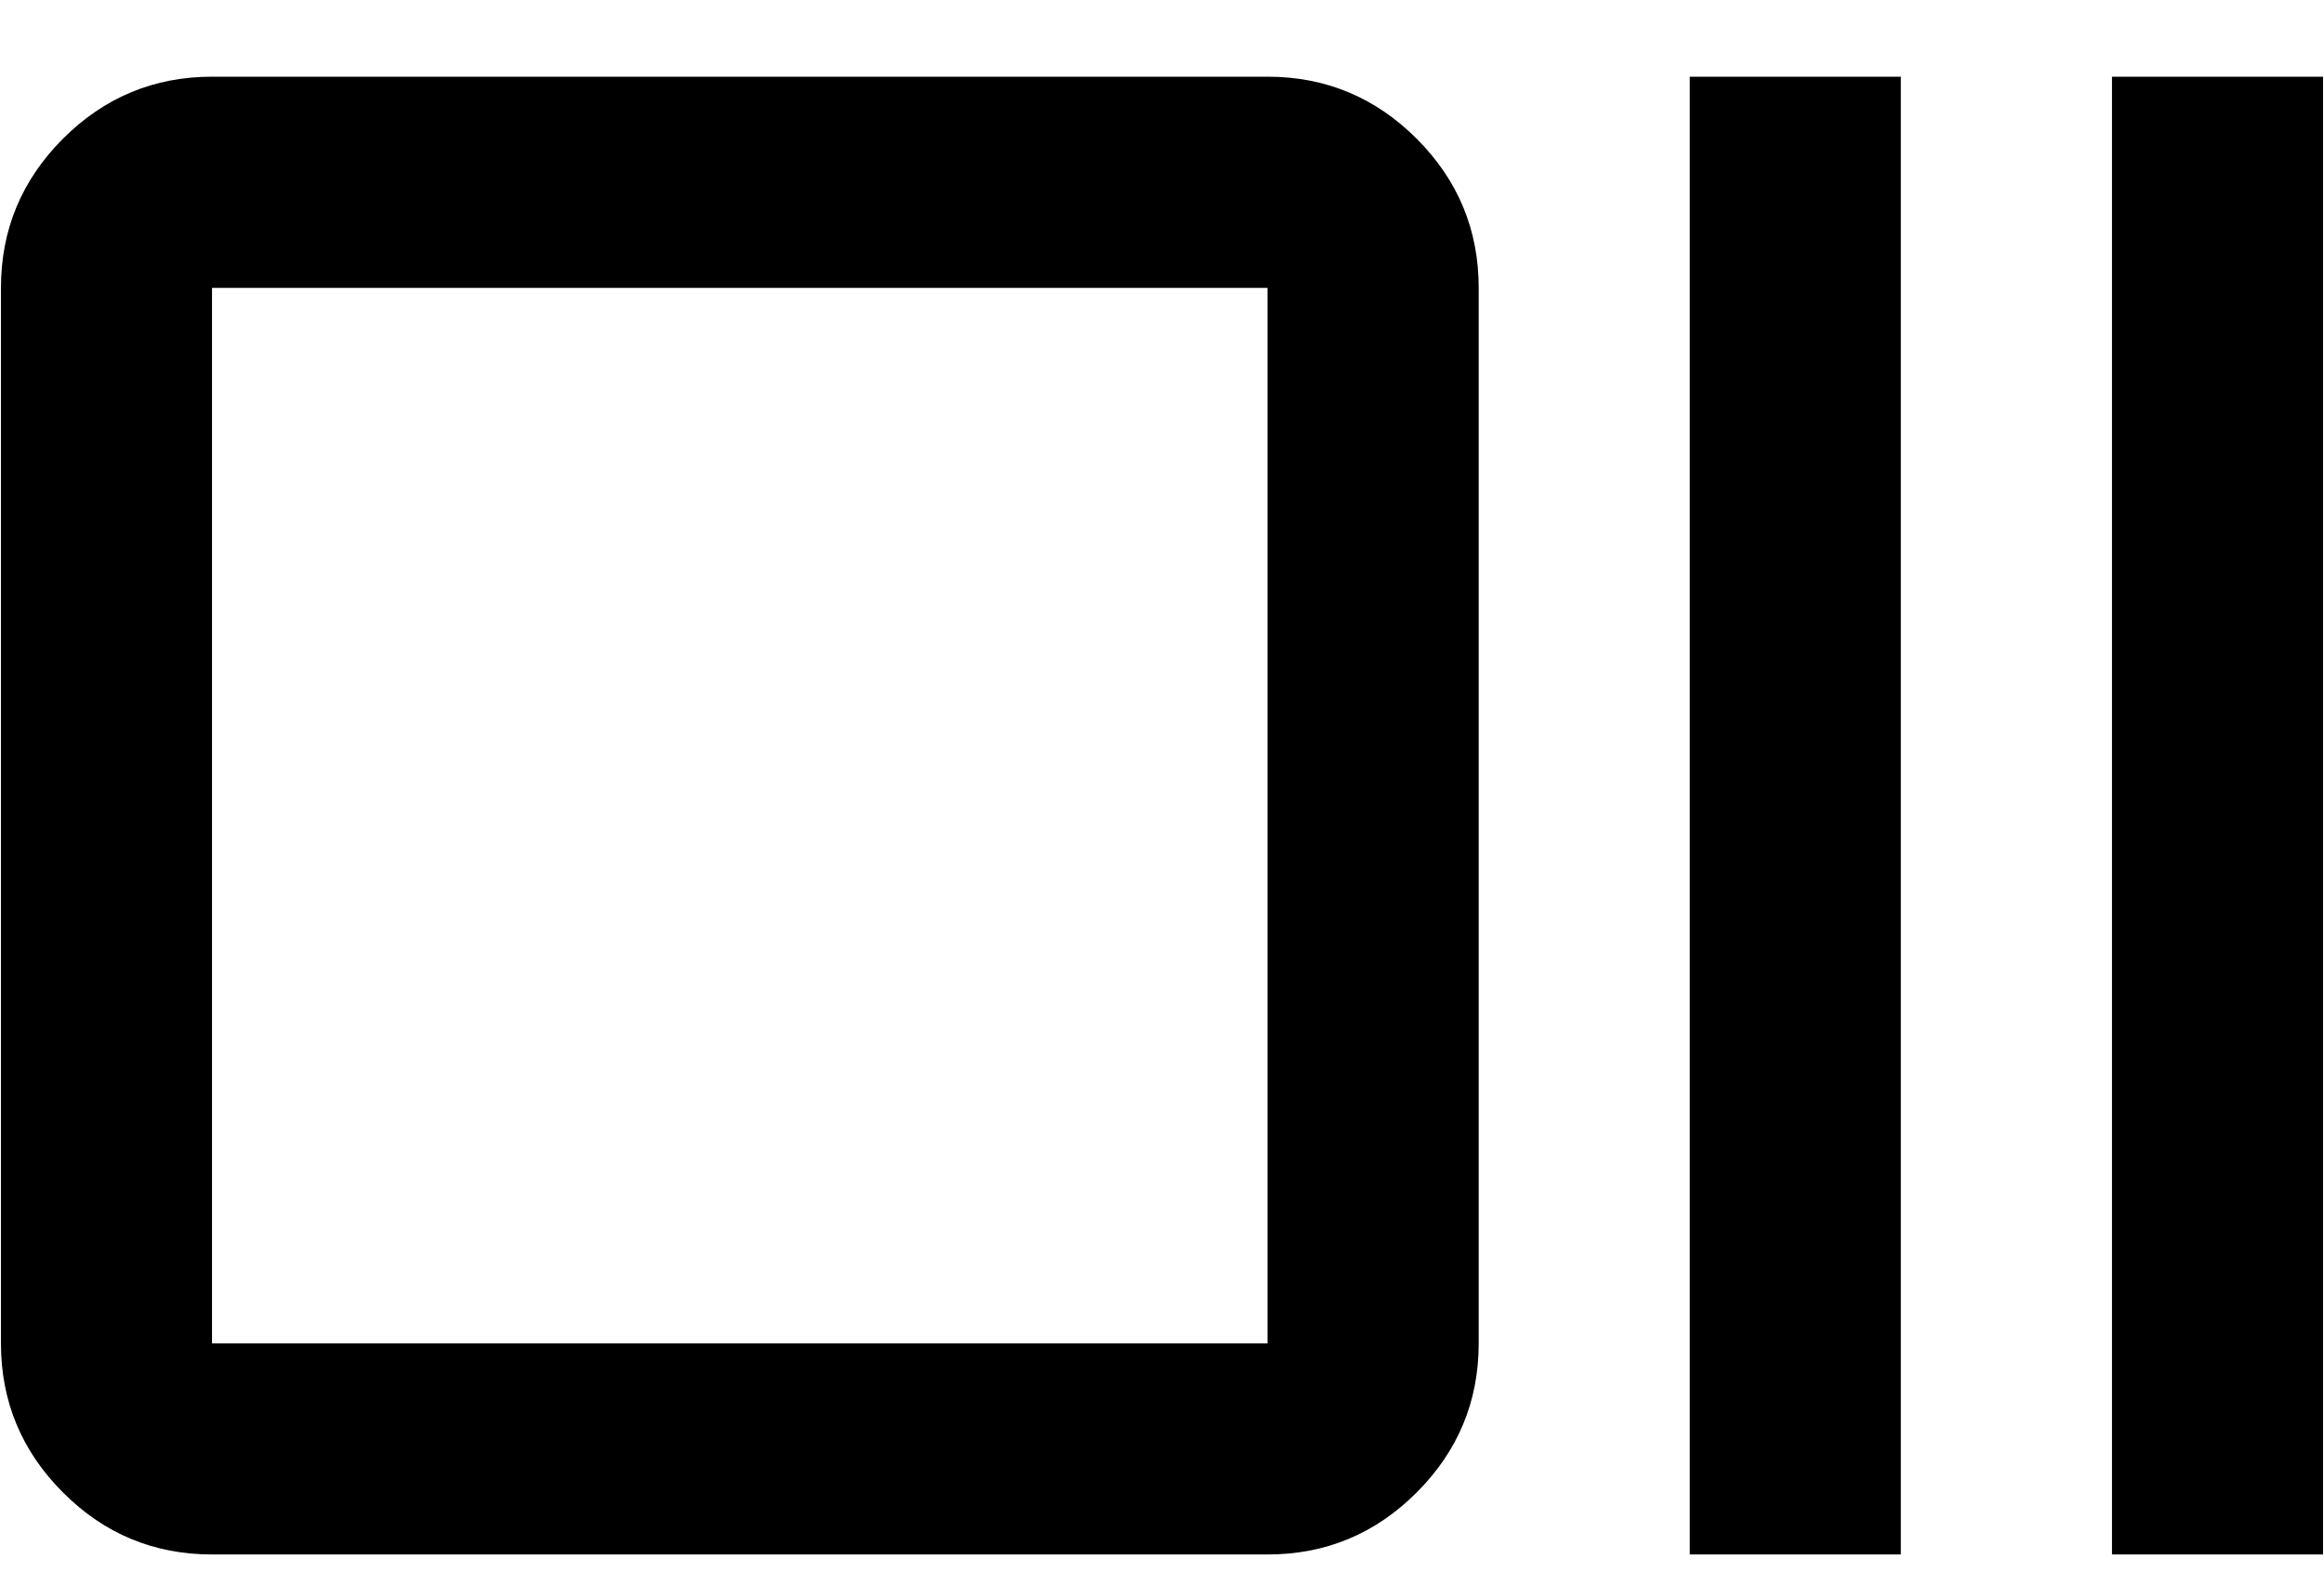 <svg width="22" height="15" viewBox="0 0 22 15" fill="none" xmlns="http://www.w3.org/2000/svg">
<path d="M2.007 14.715C1.458 14.715 0.987 14.52 0.596 14.128C0.205 13.737 0.009 13.266 0.009 12.717V2.725C0.009 2.175 0.205 1.705 0.596 1.313C0.987 0.922 1.458 0.726 2.007 0.726H11.999C12.549 0.726 13.019 0.922 13.411 1.313C13.802 1.705 13.998 2.175 13.998 2.725V12.717C13.998 13.266 13.802 13.737 13.411 14.128C13.019 14.52 12.549 14.715 11.999 14.715H2.007ZM2.007 12.717H11.999V2.725H2.007V12.717ZM15.996 14.715V0.726H17.994V14.715H15.996ZM19.993 14.715V0.726H21.991V14.715H19.993Z" fill="black"/>
</svg>
